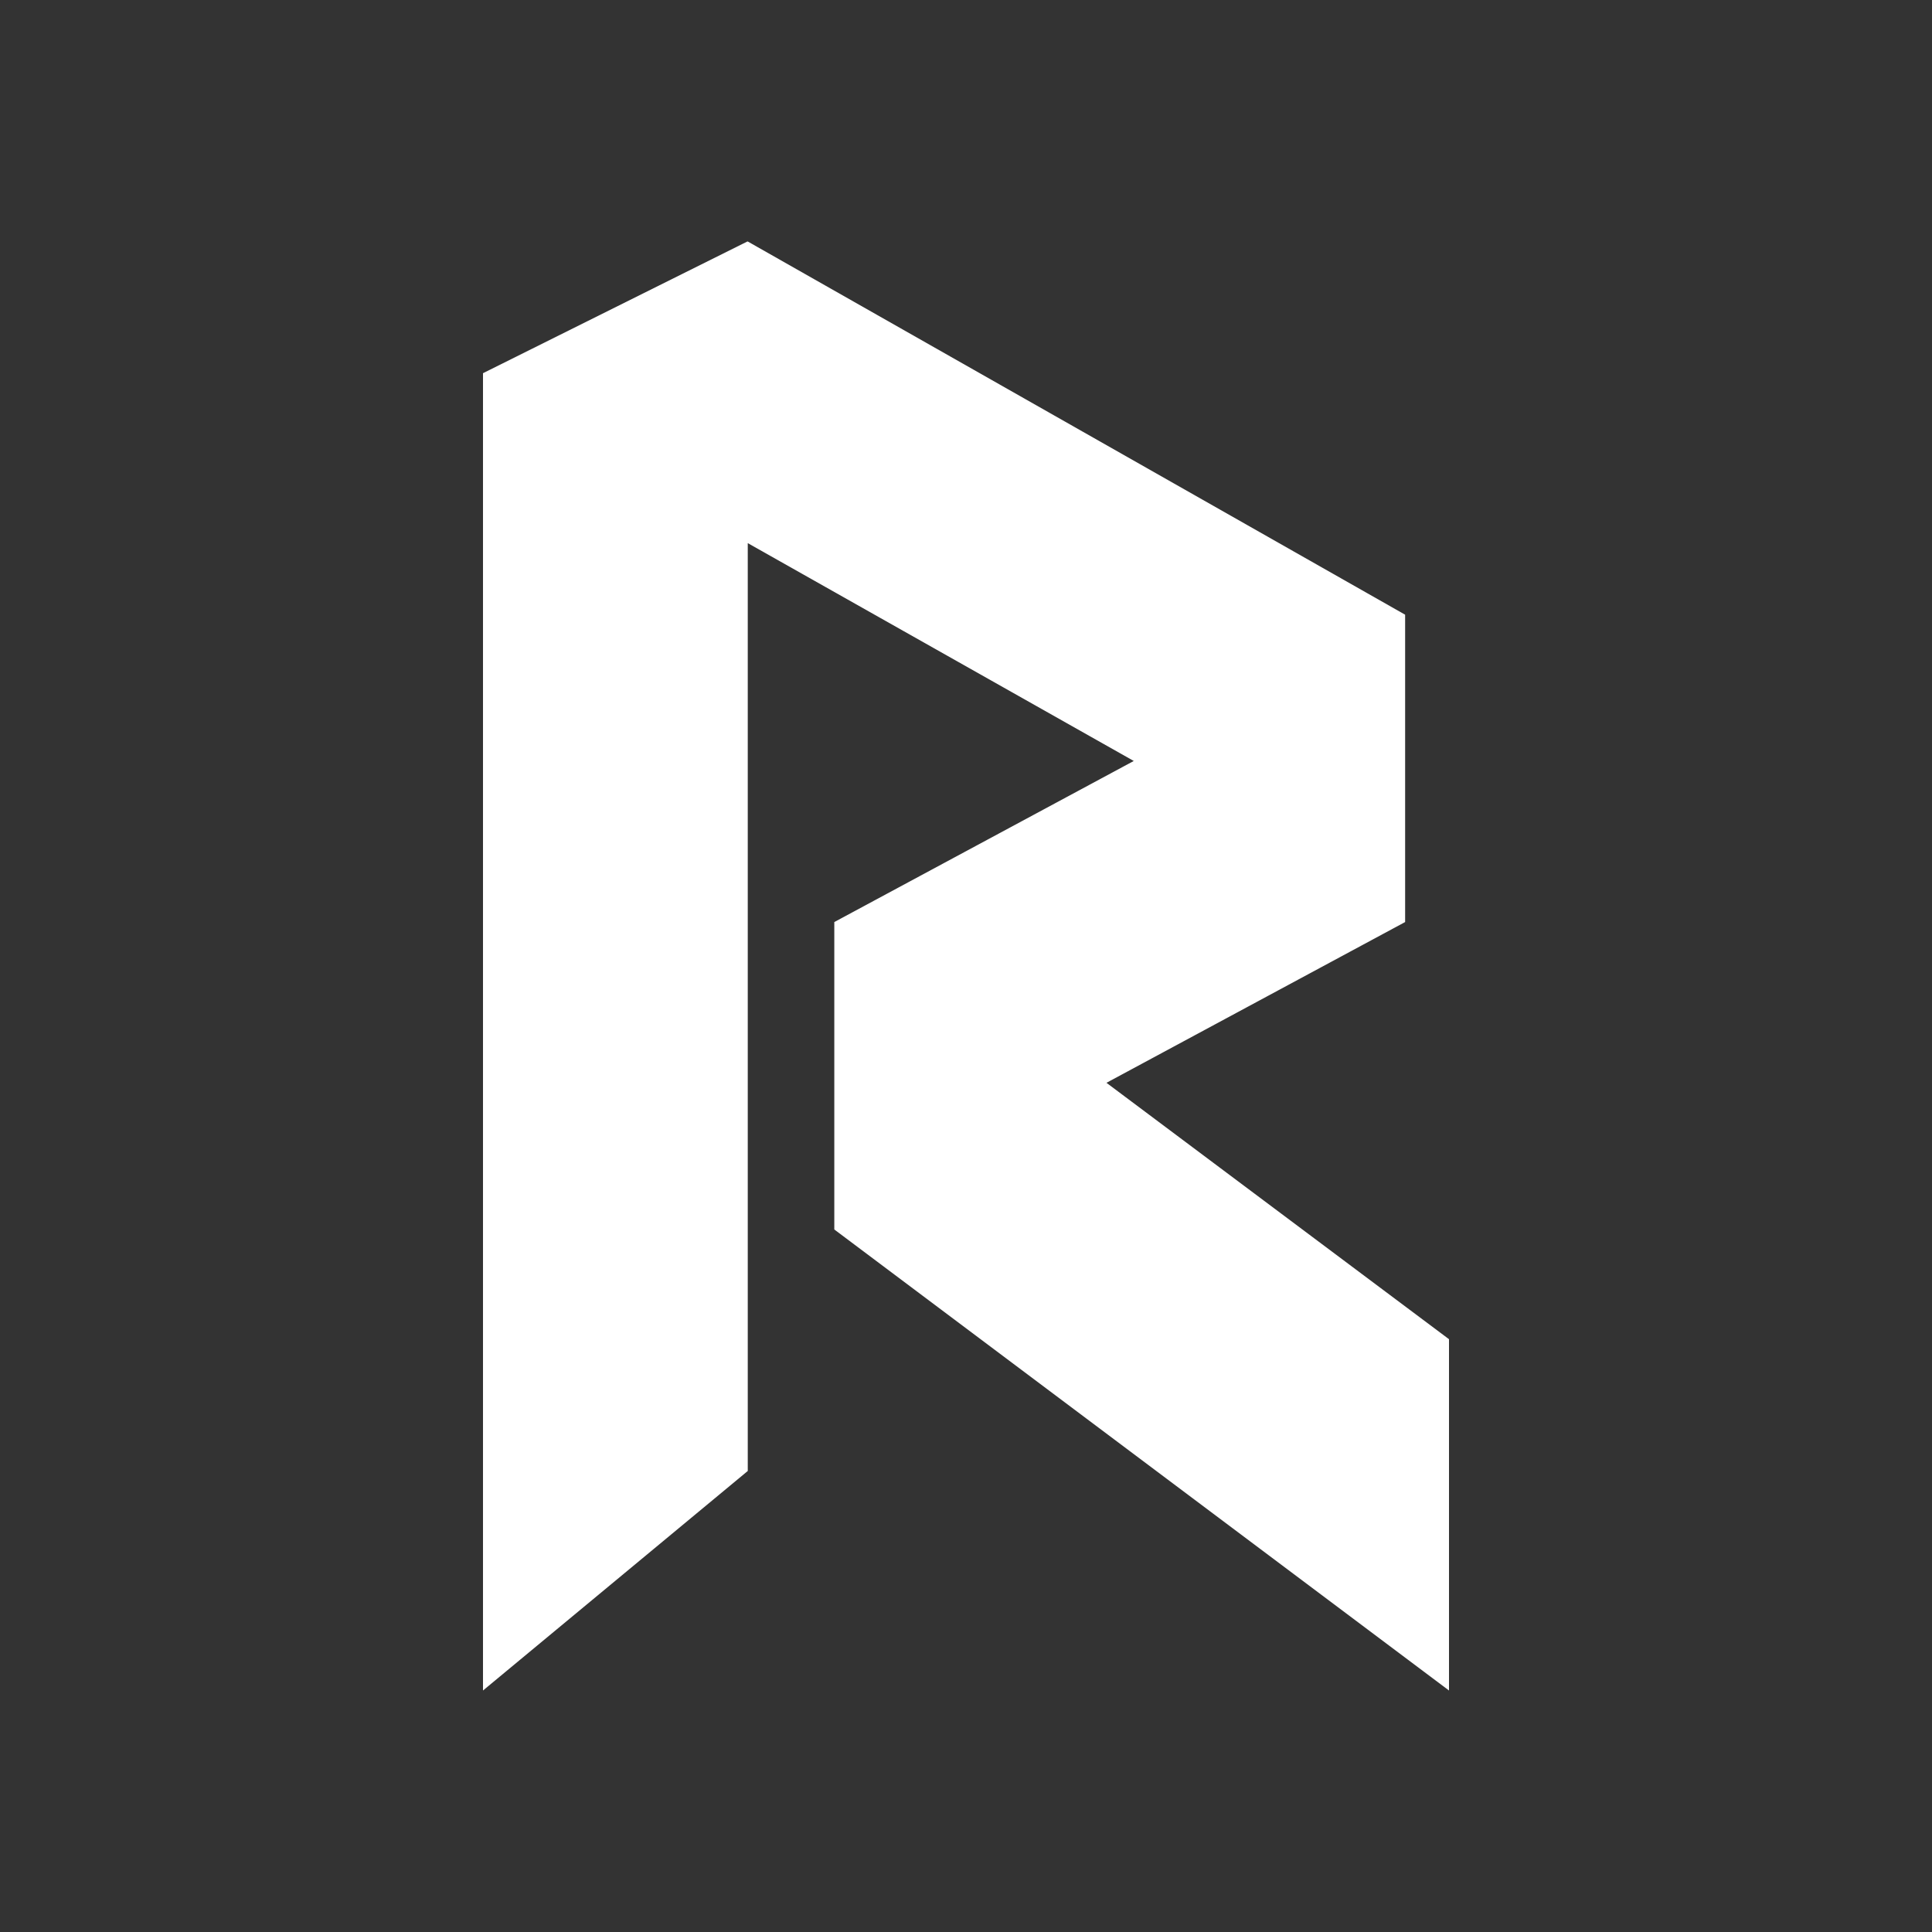 <svg width="24" height="24" viewBox="0 0 24 24" fill="none" xmlns="http://www.w3.org/2000/svg">
<rect x="0" y="0" width="24" height="24" fill="#333333" stroke="none"/>
<path d="M9.289 3L17.455 7.636V11.454L13.745 13.451L18 16.636V21L10.364 15.273V11.454L14.084 9.453L9.289 6.747V18.273L6 21V4.636L9.284 3H9.289Z" fill="white"/>
</svg>

